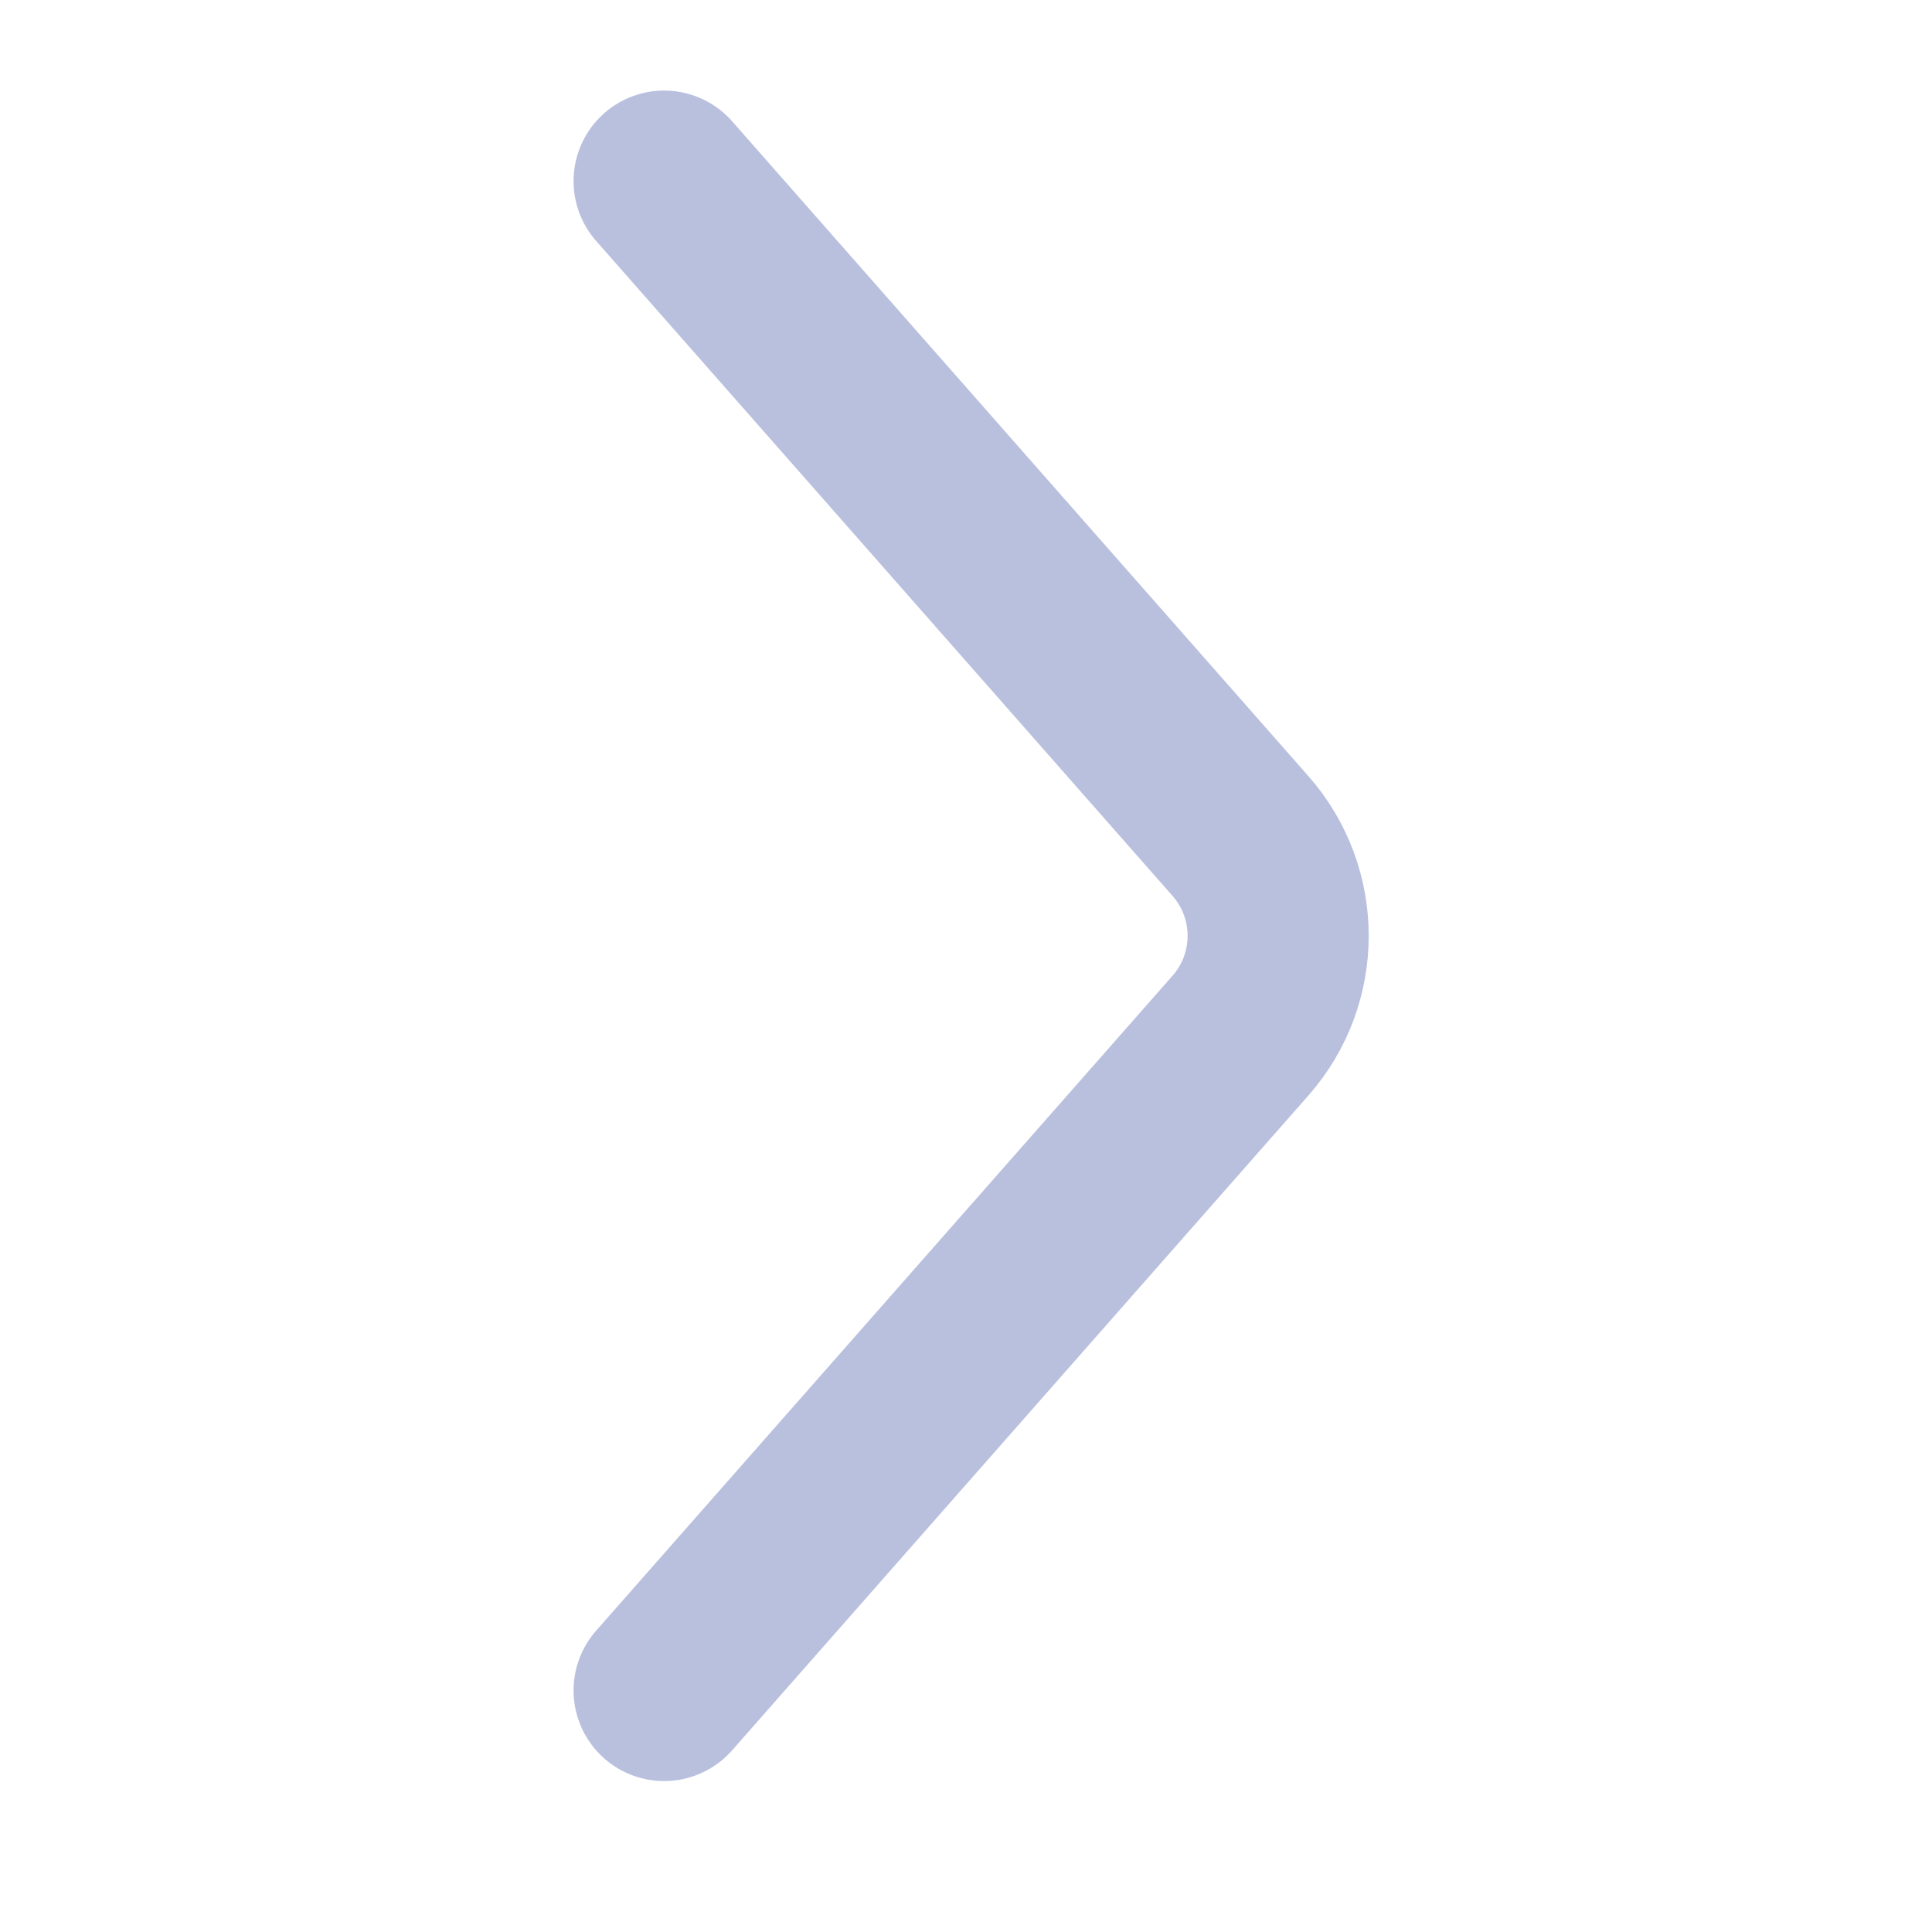 <svg width="32" height="32" viewBox="0 0 32 32" fill="none" xmlns="http://www.w3.org/2000/svg">
<path d="M11 28L20.547 17.152C21.378 16.207 21.378 14.793 20.547 13.848L11 3" stroke="#B9C0DE" stroke-width="3" stroke-linecap="round"/>
</svg>
